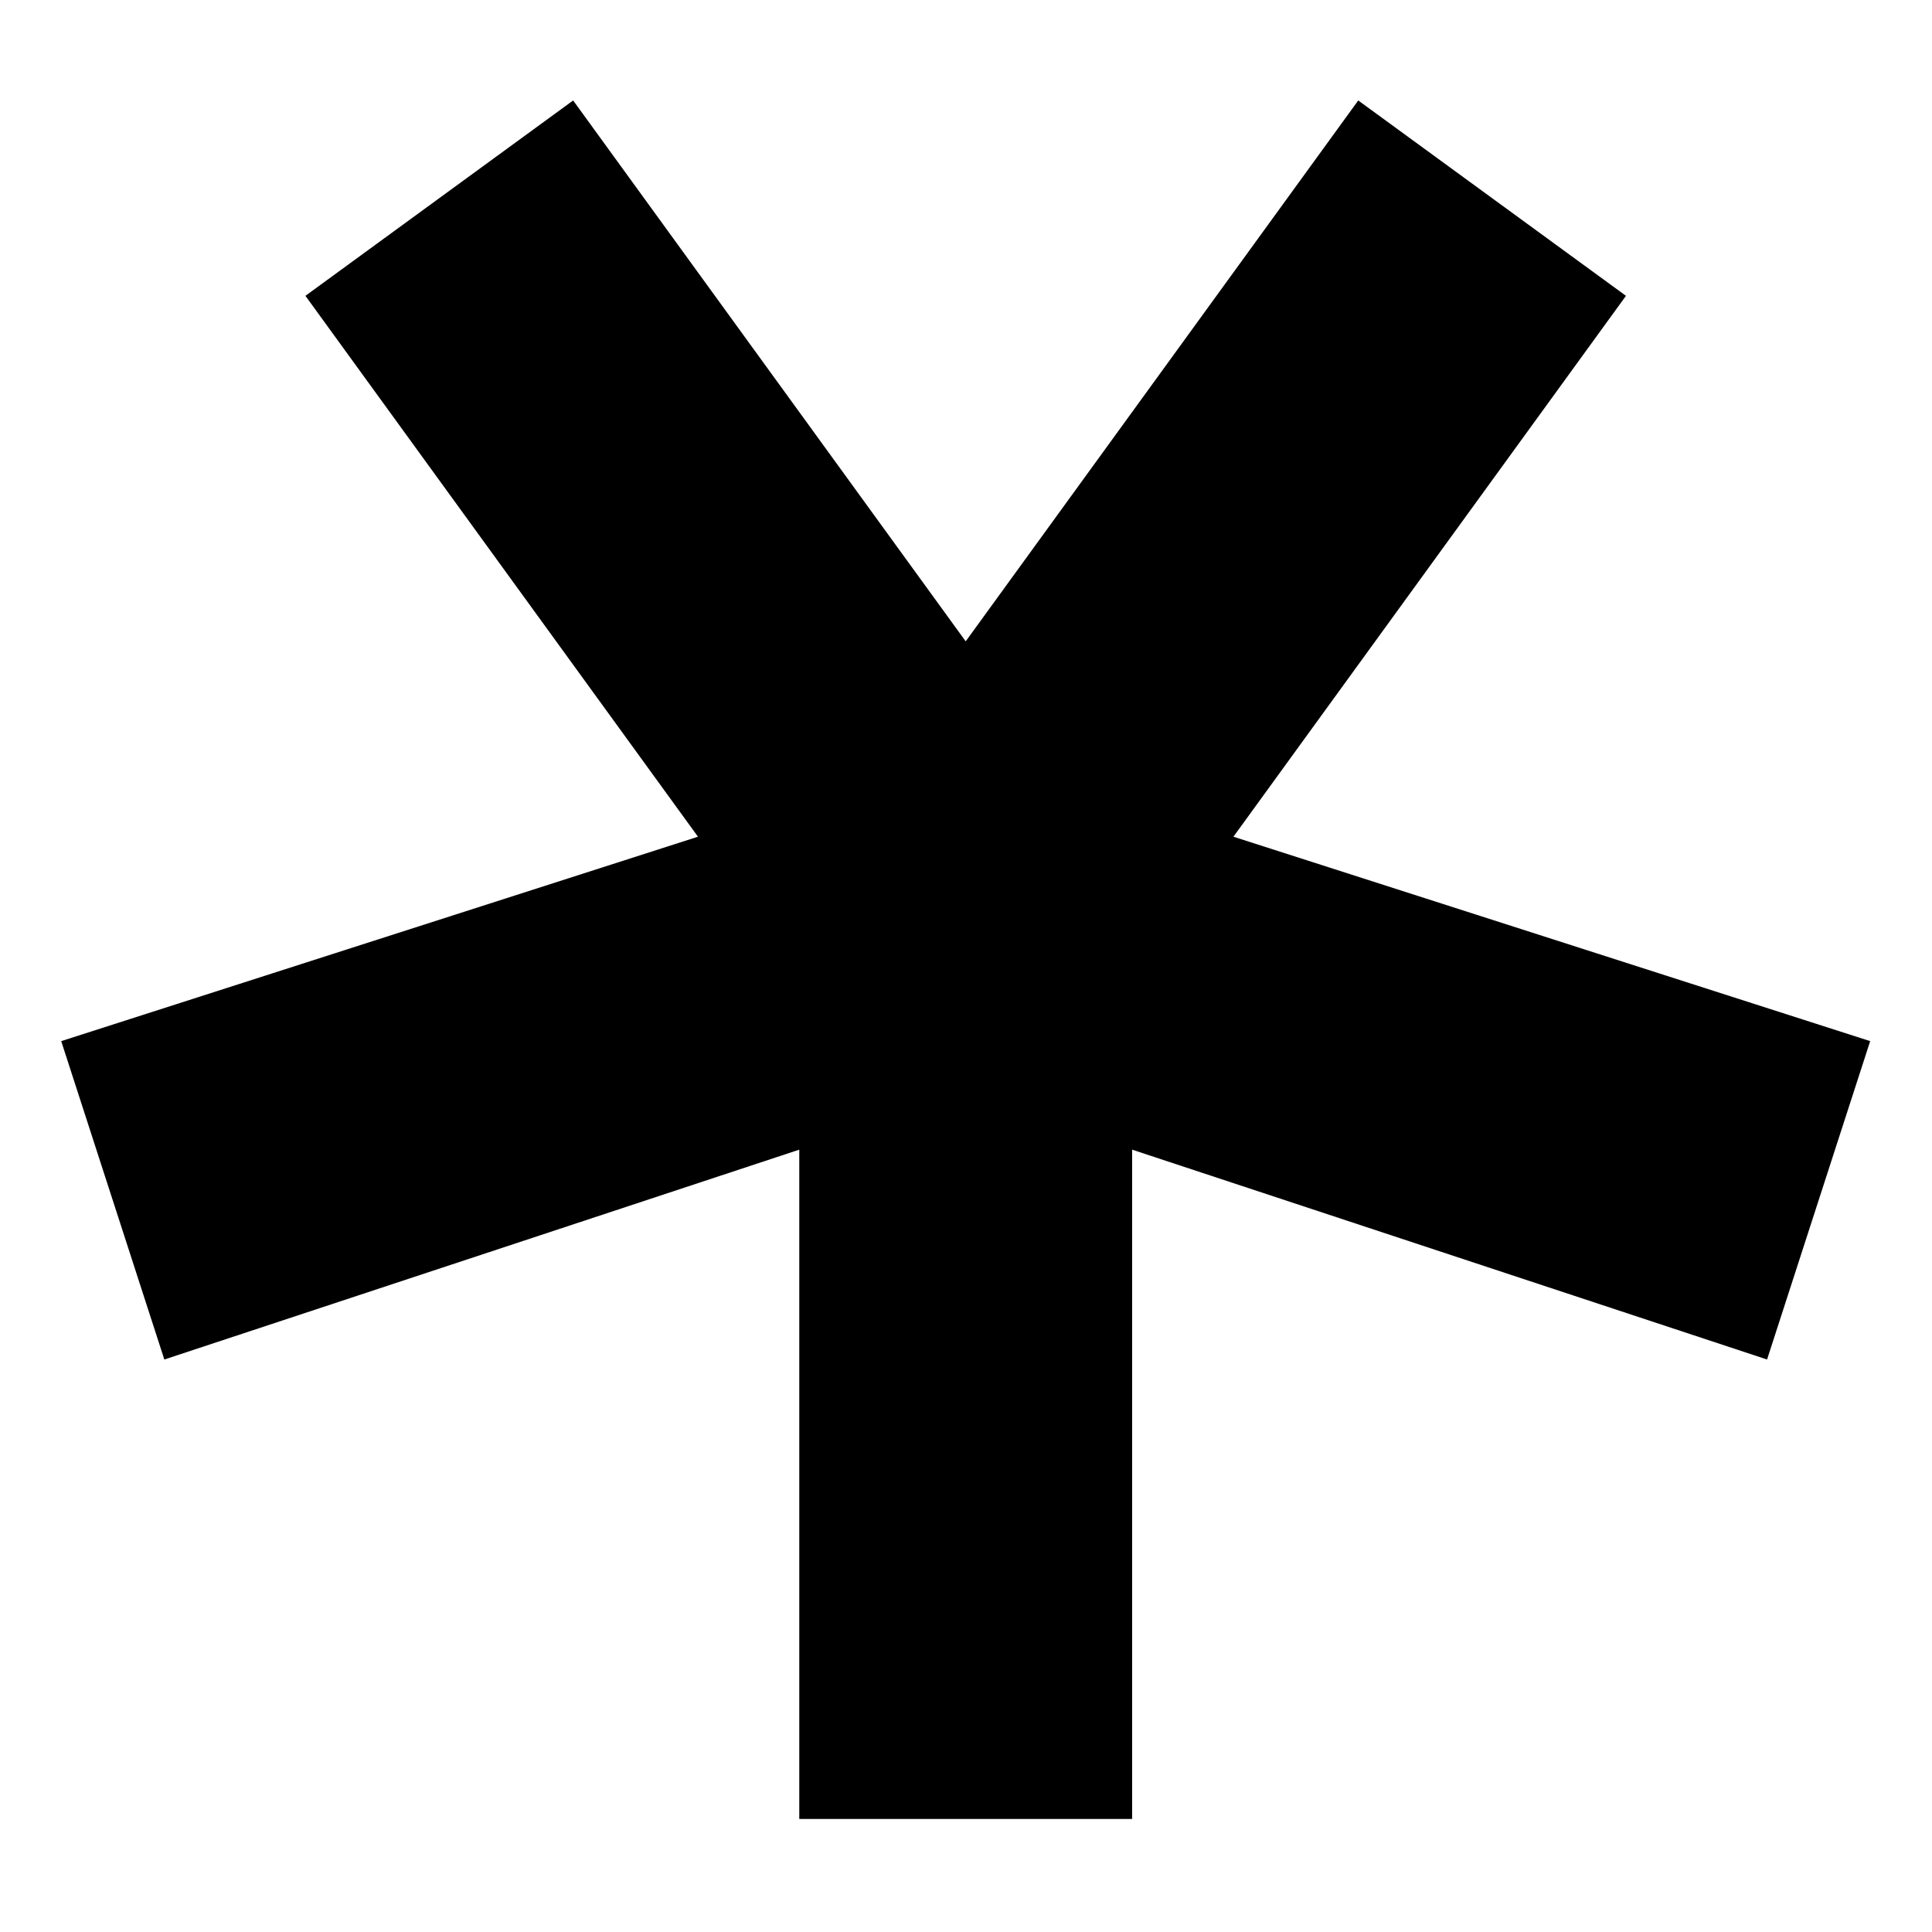 <?xml version="1.0" encoding="utf-8"?>
<!-- Generator: Adobe Illustrator 16.0.0, SVG Export Plug-In . SVG Version: 6.00 Build 0)  -->
<!DOCTYPE svg PUBLIC "-//W3C//DTD SVG 1.1//EN" "http://www.w3.org/Graphics/SVG/1.1/DTD/svg11.dtd">
<svg version="1.1" id="Capa_1" xmlns="http://www.w3.org/2000/svg" xmlns:xlink="http://www.w3.org/1999/xlink" x="0px" y="0px"
	 width="500px" height="500px" viewBox="0 0 500 500" enable-background="new 0 0 500 500" xml:space="preserve">
<path d="M15.842,269.442l26.686,82.396l164.323-54.306V470.75h86.142V297.532l164.323,54.306L484,269.442L319.209,216.54
	L420.798,76.561L351.512,26L249.921,165.979L148.331,26L79.043,76.561L180.634,216.54L15.842,269.442z"/>
</svg>
